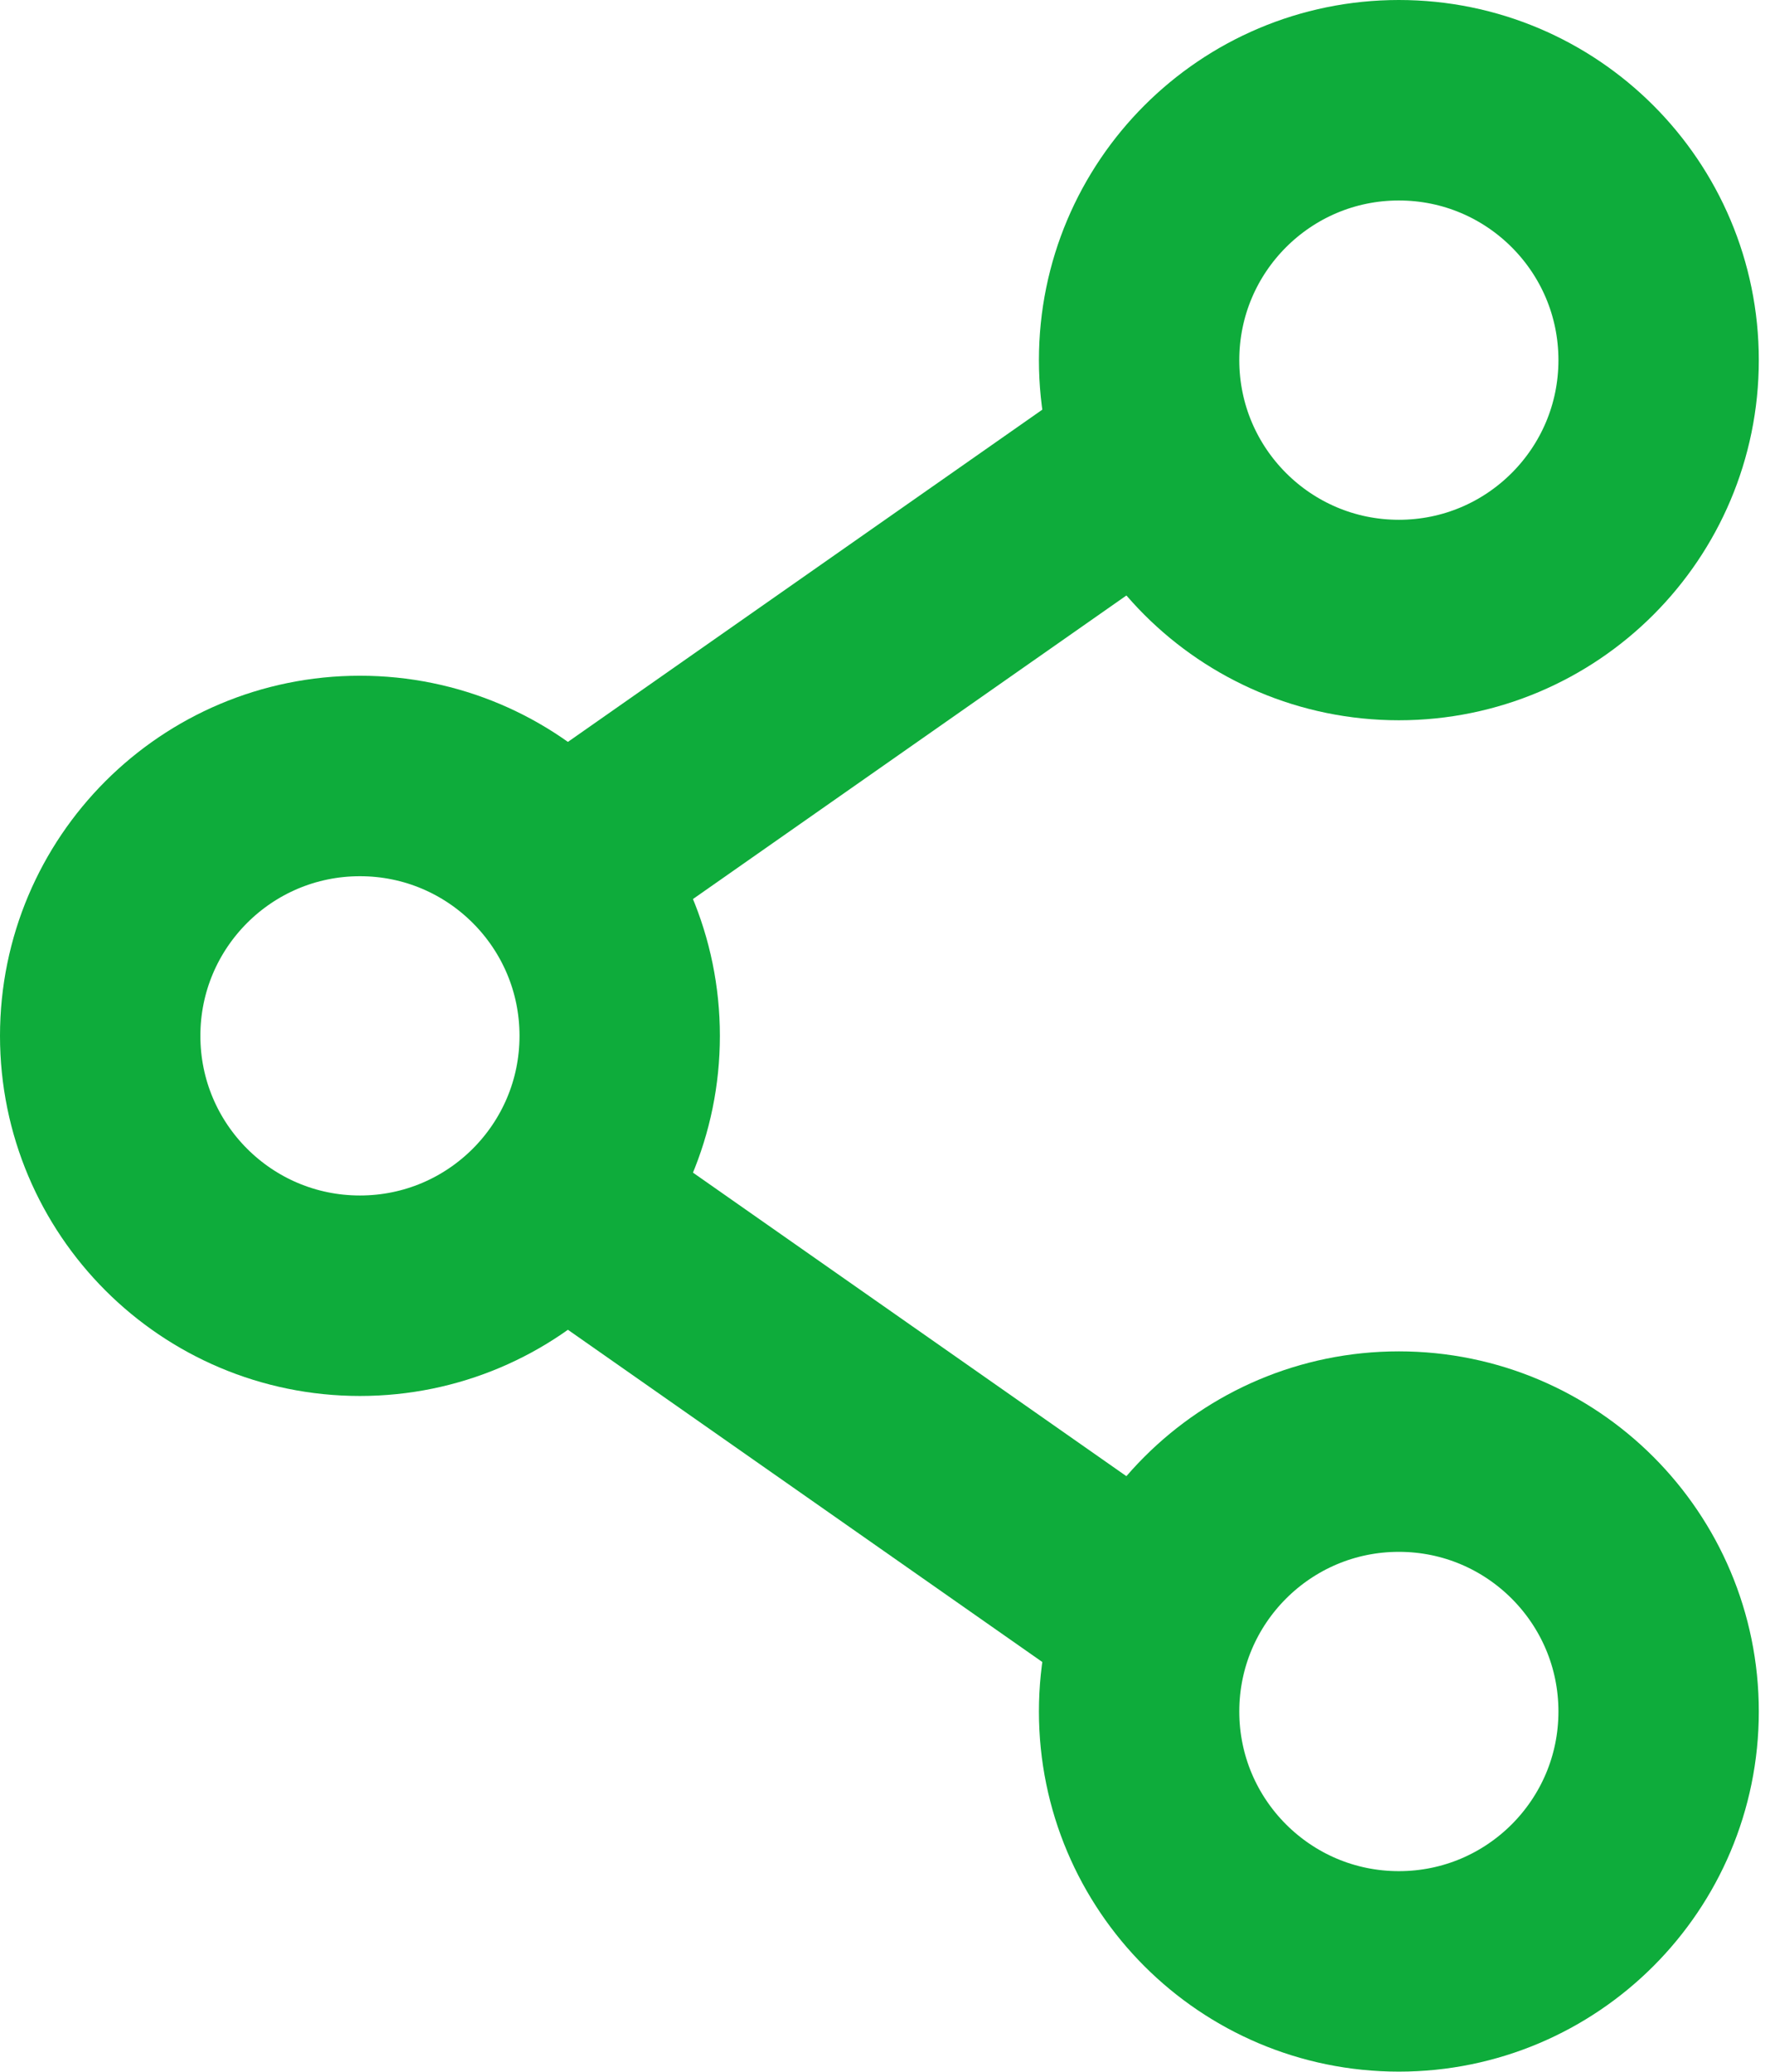 <svg width="53" height="62" viewBox="0 0 53 62" fill="none" xmlns="http://www.w3.org/2000/svg">
<path d="M18.556 31C18.556 35.296 15.073 38.778 10.778 38.778C6.482 38.778 3 35.296 3 31C3 26.705 6.482 23.223 10.778 23.223C15.073 23.223 18.556 26.705 18.556 31Z" stroke="#0EAC3B" stroke-width="6"/>
<path d="M34.112 13.891L18.557 24.779" stroke="#0EAC3B" stroke-width="6" stroke-linecap="round"/>
<path d="M34.112 48.109L18.557 37.221" stroke="#0EAC3B" stroke-width="6" stroke-linecap="round"/>
<path d="M49.665 51.221C49.665 55.517 46.183 58.999 41.887 58.999C37.592 58.999 34.109 55.517 34.109 51.221C34.109 46.926 37.592 43.443 41.887 43.443C46.183 43.443 49.665 46.926 49.665 51.221Z" stroke="#0EAC3B" stroke-width="6"/>
<path d="M49.665 10.778C49.665 15.073 46.183 18.556 41.887 18.556C37.592 18.556 34.109 15.073 34.109 10.778C34.109 6.482 37.592 3 41.887 3C46.183 3 49.665 6.482 49.665 10.778Z" stroke="#0EAC3B" stroke-width="6"/>
</svg>
